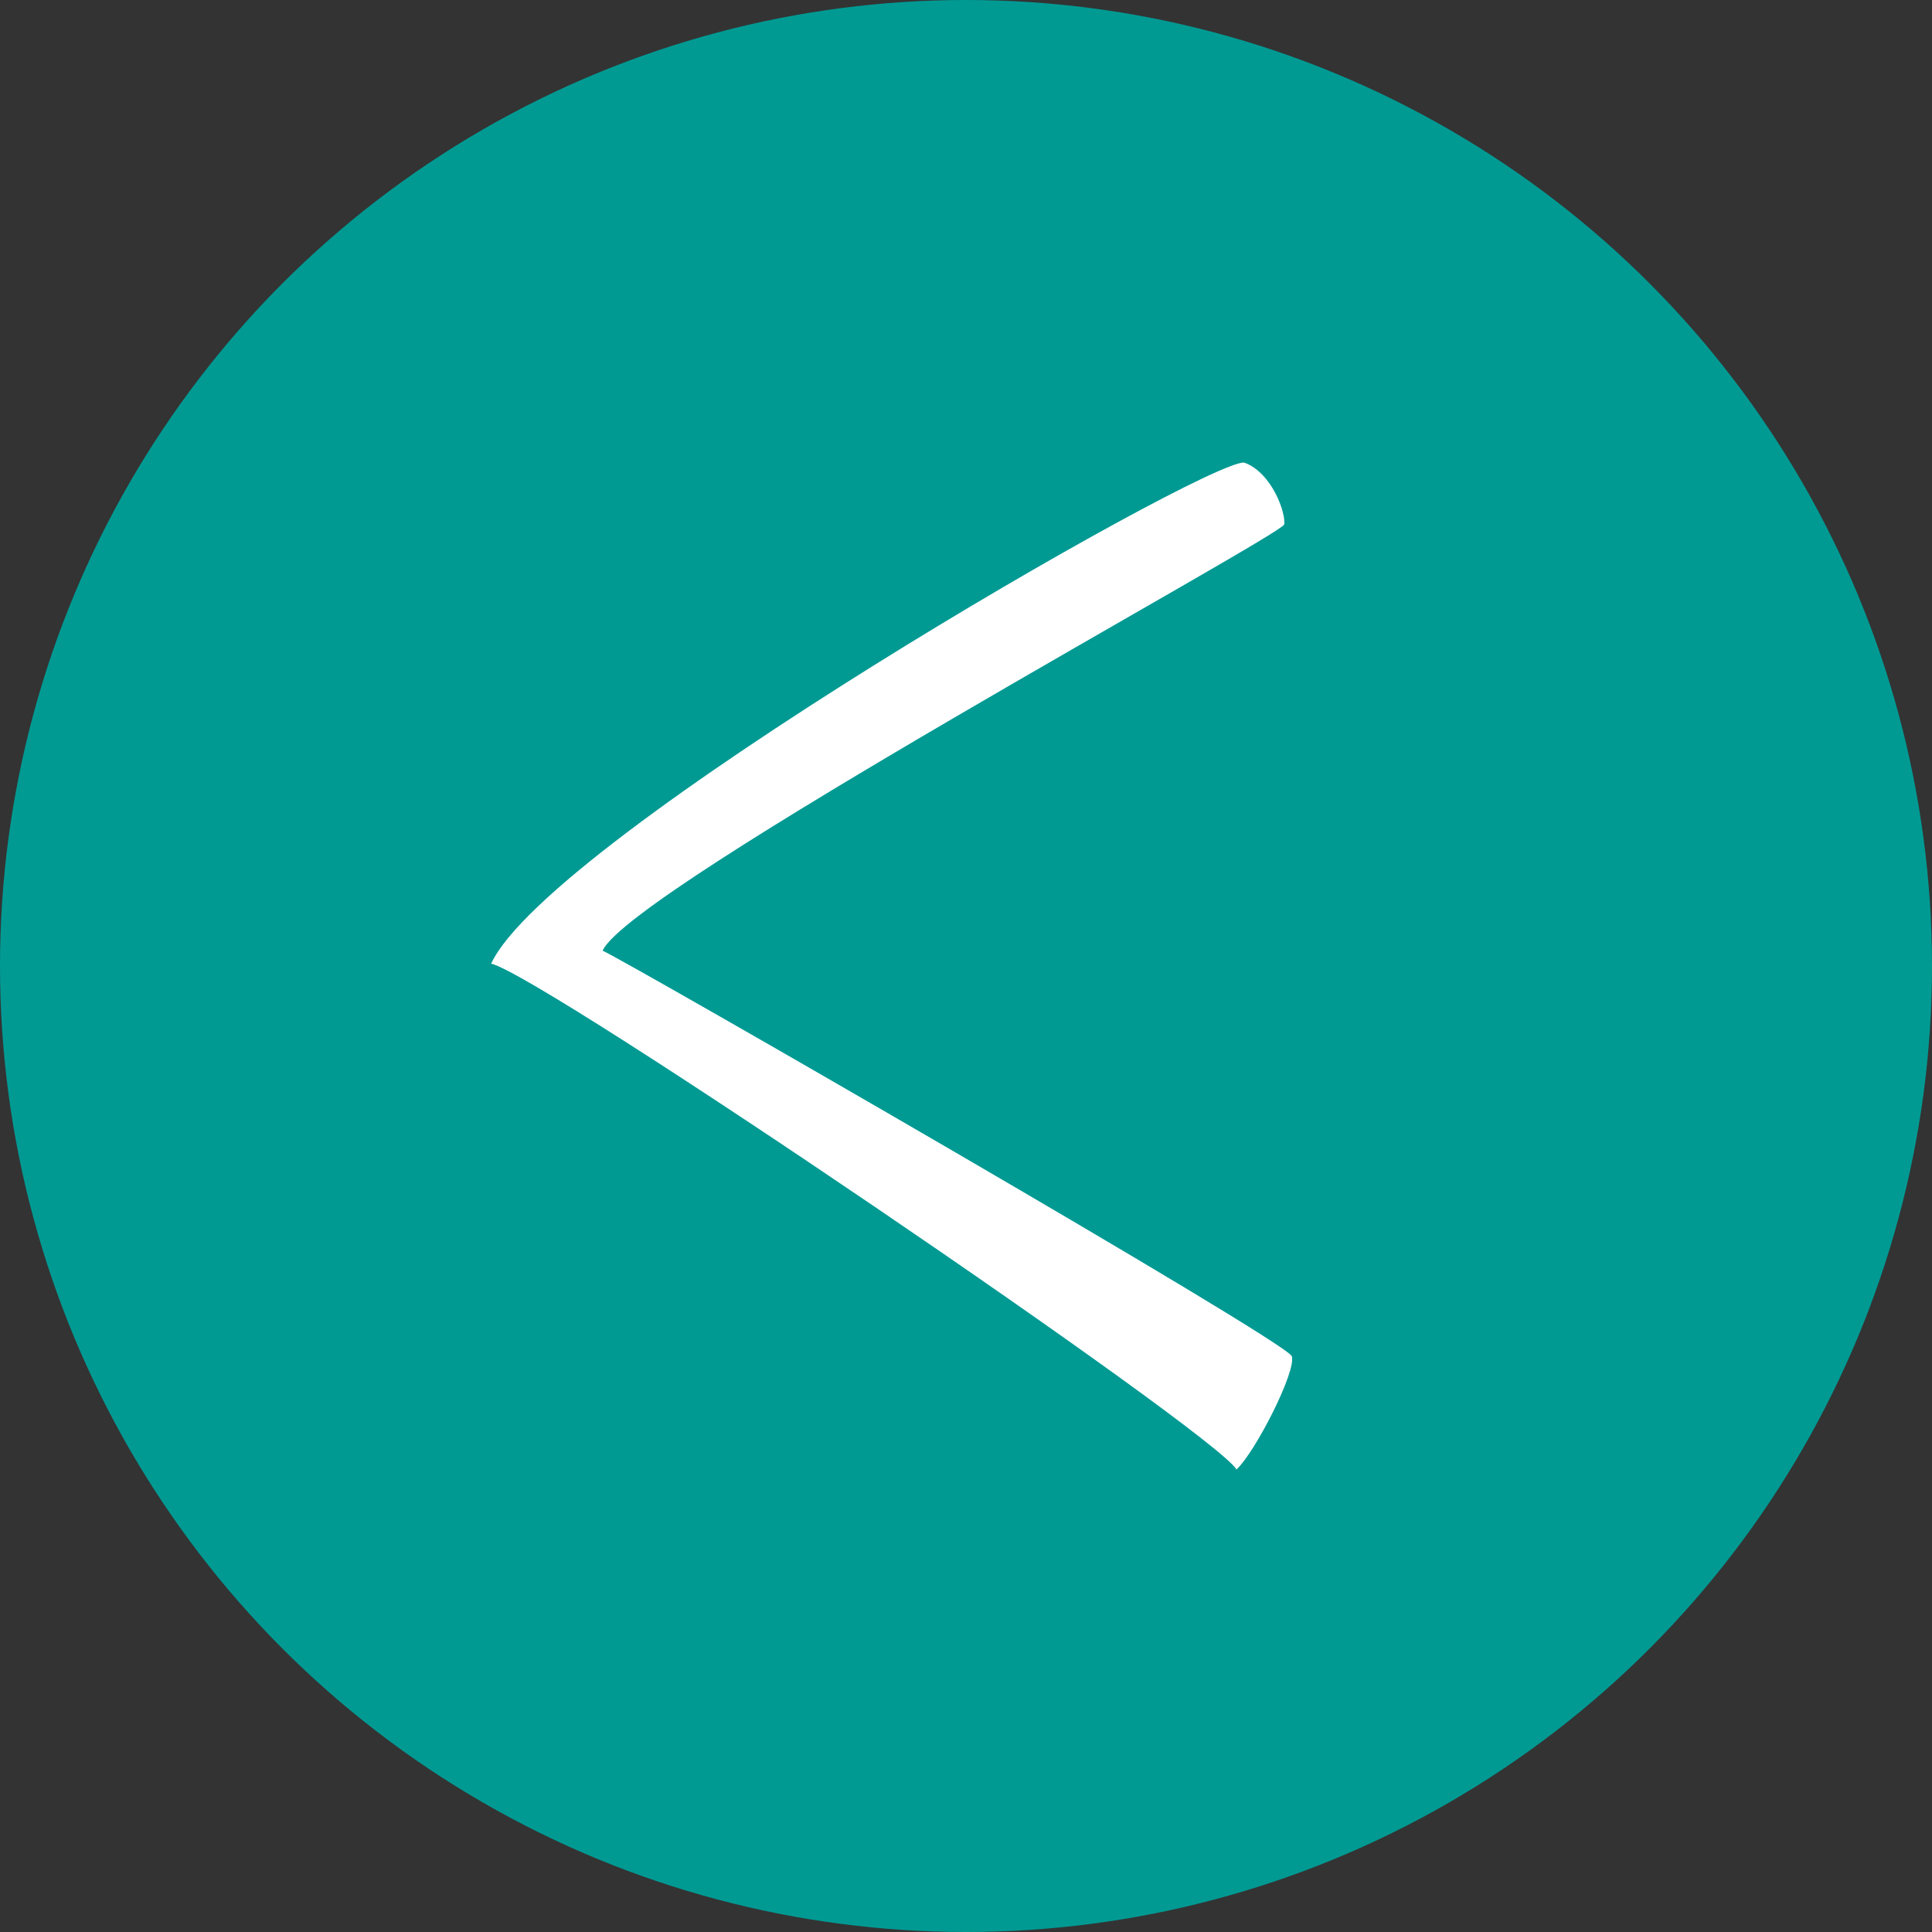 <?xml version="1.0" encoding="utf-8"?>
<!-- Generator: Adobe Illustrator 15.0.0, SVG Export Plug-In . SVG Version: 6.00 Build 0)  -->
<!DOCTYPE svg PUBLIC "-//W3C//DTD SVG 1.1//EN" "http://www.w3.org/Graphics/SVG/1.1/DTD/svg11.dtd">
<svg version="1.1"
	 xmlns:x="http://ns.adobe.com/Extensibility/1.0/" xmlns:i="http://ns.adobe.com/AdobeIllustrator/10.0/" xmlns:graph="http://ns.adobe.com/Graphs/1.0/" i:viewOrigin="72 -216" i:rulerOrigin="-72 268" i:pageBounds="72 -216 124 -268"
	 xmlns="http://www.w3.org/2000/svg" xmlns:xlink="http://www.w3.org/1999/xlink" xmlns:a="http://ns.adobe.com/AdobeSVGViewerExtensions/3.0/"
	 x="0px" y="0px" width="52px" height="52px" viewBox="0 0 52 52" enable-background="new 0 0 52 52" xml:space="preserve">
<rect x="0" y="0" width="52" height="52" fill="#333333" stroke="none"/>
<g id="Warstwa_2" i:layer="yes" i:visible="no" i:dimmedPercent="50" i:rgbTrio="#FFFF4F004F00" display="none">
	<rect x="-77.833" y="-222.333" i:knockout="Off" display="inline" fill="#F8EDCE" width="61.667" height="65.167"/>
	<rect x="-77.833" y="-150.333" i:knockout="Off" display="inline" fill="#F8EDCE" width="61.667" height="65.167"/>
	<rect x="-77.833" y="-78.333" i:knockout="Off" display="inline" fill="#F8EDCE" width="61.667" height="65.167"/>
	<rect x="-77.833" y="-6.333" i:knockout="Off" display="inline" fill="#F8EDCE" width="61.667" height="65.167"/>
</g>
<g id="Warstwa_1" i:layer="yes" i:dimmedPercent="50" i:rgbTrio="#4F008000FFFF">
	<g opacity="0.7">
		<circle i:knockout="Off" fill="#009A93" cx="-46" cy="-190" r="26"/>
		<path i:knockout="Off" fill="#FFFFFF" d="M-32.449-197.484c-0.272-0.757-1.377-1.13-1.666-1.081
			c-0.289,0.05-9.826,17.64-11.473,18.345c-0.285-0.65-10.516-18.422-10.917-18.549c-0.401-0.127-2.575,0.98-3.046,1.488
			c1.024,0.617,13.282,18.642,13.615,20.059C-42.548-178.782-32.426-196.345-32.449-197.484z"/>
	</g>
	<circle i:knockout="Off" fill="#009A93" cx="26" cy="-190" r="26"/>
	<path i:knockout="Off" fill="#FFFFFF" d="M39.551-197.484c-0.272-0.757-1.377-1.13-1.666-1.081
		c-0.289,0.05-9.826,17.64-11.473,18.345c-0.285-0.65-10.516-18.422-10.917-18.549c-0.401-0.127-2.575,0.98-3.046,1.488
		c1.023,0.617,13.281,18.642,13.615,20.059C29.451-178.782,39.573-196.345,39.551-197.484z"/>
	<g opacity="0.7">
		<circle i:knockout="Off" fill="#009A93" cx="-46.001" cy="-117.999" r="26"/>
		<path i:knockout="Off" fill="#FFFFFF" d="M-32.45-110.515c-0.272,0.757-1.377,1.13-1.666,1.081
			c-0.289-0.05-9.826-17.64-11.473-18.345c-0.285,0.65-10.516,18.422-10.917,18.549c-0.401,0.127-2.575-0.98-3.046-1.488
			c1.024-0.617,13.282-18.642,13.615-20.059C-42.549-129.217-32.427-111.654-32.45-110.515z"/>
	</g>
	<circle i:knockout="Off" fill="#009A93" cx="25.997" cy="-117.999" r="26"/>
	<path i:knockout="Off" fill="#FFFFFF" d="M39.548-110.515c-0.272,0.757-1.377,1.13-1.666,1.081
		c-0.289-0.05-9.826-17.64-11.473-18.345c-0.285,0.65-10.516,18.422-10.917,18.549c-0.401,0.127-2.575-0.98-3.046-1.488
		c1.023-0.617,13.281-18.642,13.615-20.059C29.448-129.217,39.57-111.654,39.548-110.515z"/>
	<circle i:knockout="Off" fill="#009A93" cx="26" cy="-46" r="26"/>
	<path i:knockout="Off" fill="#FFFFFF" d="M18.516-59.551c-0.758,0.271-1.131,1.377-1.08,1.666
		c0.049,0.289,17.639,9.826,18.344,11.473c-0.65,0.285-18.422,10.516-18.549,10.916c-0.127,0.402,0.98,2.576,1.488,3.047
		c0.617-1.023,18.643-13.281,20.061-13.615C37.217-49.451,19.654-59.574,18.516-59.551z"/>
	<circle i:knockout="Off" fill="#009A93" cx="26" cy="26" r="26"/>
	<path i:knockout="Off" fill="#FFFFFF" d="M33.484,12.449c0.758,0.271,1.131,1.377,1.08,1.666
		c-0.049,0.289-17.639,9.826-18.344,11.473c0.65,0.285,18.422,10.516,18.549,10.916c0.127,0.402-0.98,2.576-1.488,3.047
		c-0.617-1.023-18.643-13.281-20.061-13.615C14.783,22.549,32.346,12.426,33.484,12.449z"/>
	<g opacity="0.7">
		<circle i:knockout="Off" fill="#009A93" cx="-46" cy="-45.999" r="26"/>
		<path i:knockout="Off" fill="#FFFFFF" d="M-53.484-59.55c-0.758,0.272-1.131,1.377-1.08,1.666
			c0.05,0.289,17.64,9.826,18.345,11.473c-0.65,0.285-18.422,10.516-18.549,10.917c-0.128,0.401,0.98,2.575,1.488,3.046
			c0.617-1.024,18.642-13.282,20.06-13.615C-34.782-49.45-52.344-59.572-53.484-59.55z"/>
	</g>
	<g opacity="0.7">
		<circle i:knockout="Off" fill="#009A93" cx="-46" cy="26.002" r="26"/>
		<path i:knockout="Off" fill="#FFFFFF" d="M-38.516,12.451c0.758,0.271,1.131,1.377,1.08,1.666
			c-0.05,0.288-17.64,9.825-18.345,11.473c0.65,0.285,18.422,10.516,18.549,10.916c0.128,0.401-0.98,2.575-1.488,3.047
			c-0.617-1.024-18.642-13.282-20.06-13.615C-57.218,22.55-39.655,12.428-38.516,12.451z"/>
	</g>
</g>
</svg>
